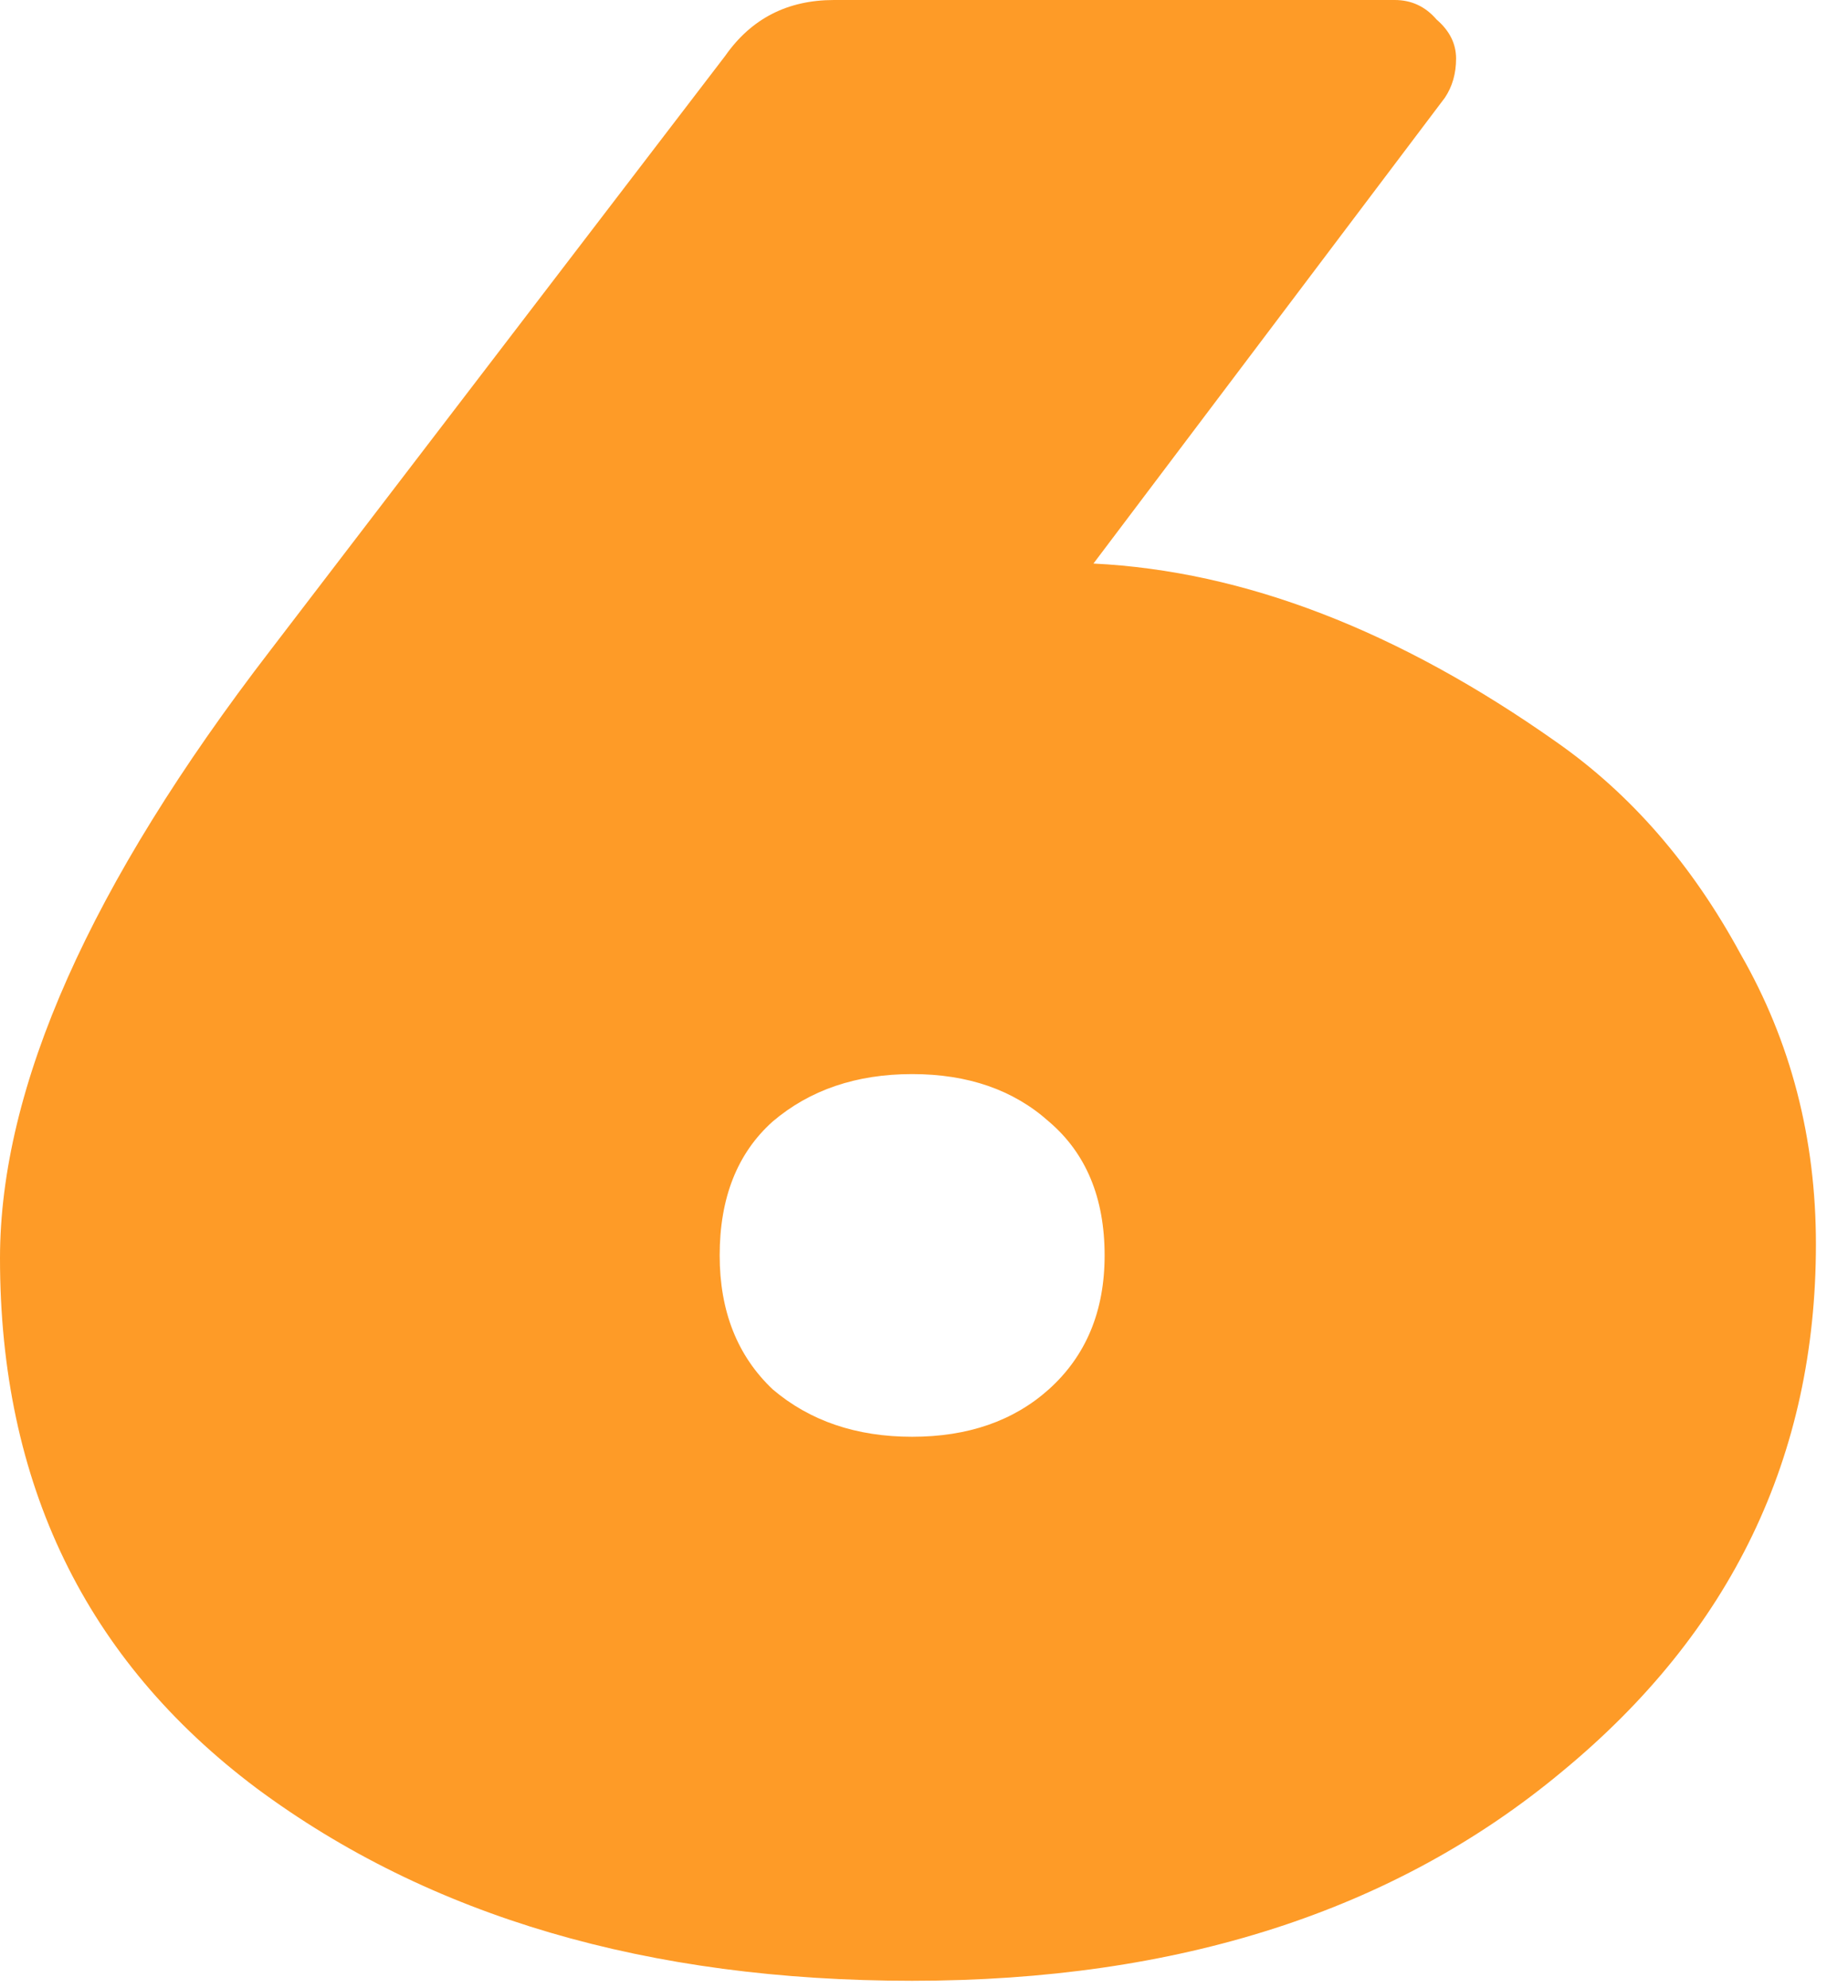 <svg width="53" height="57" viewBox="0 0 53 57" fill="none" xmlns="http://www.w3.org/2000/svg">
<path d="M52.08 35.68C52.08 41.76 49.653 46.8 44.8 50.8C40 54.8 33.787 56.8 26.16 56.8C18.587 56.8 12.32 54.96 7.36 51.28C2.453 47.6 5.96046e-08 42.533 5.96046e-08 36.08C5.96046e-08 31.173 2.587 25.36 7.76 18.64L20.8 1.6C21.547 0.533 22.587 -3.8147e-06 23.92 -3.8147e-06H40C40.48 -3.8147e-06 40.88 0.187 41.2 0.56C41.573 0.88 41.76 1.253 41.76 1.68C41.76 2.107 41.653 2.48 41.44 2.8L31.36 16.16C35.68 16.373 40.107 18.08 44.64 21.28C46.773 22.773 48.533 24.8 49.92 27.36C51.36 29.867 52.08 32.64 52.08 35.68ZM26.16 41.2C27.76 41.2 29.067 40.747 30.08 39.84C31.147 38.88 31.68 37.6 31.68 36C31.68 34.347 31.147 33.067 30.08 32.16C29.067 31.253 27.76 30.8 26.16 30.8C24.56 30.8 23.227 31.253 22.16 32.16C21.147 33.067 20.64 34.347 20.64 36C20.64 37.6 21.147 38.88 22.16 39.84C23.227 40.747 24.56 41.2 26.16 41.2Z" fill="#FE9B27"/>
</svg>

